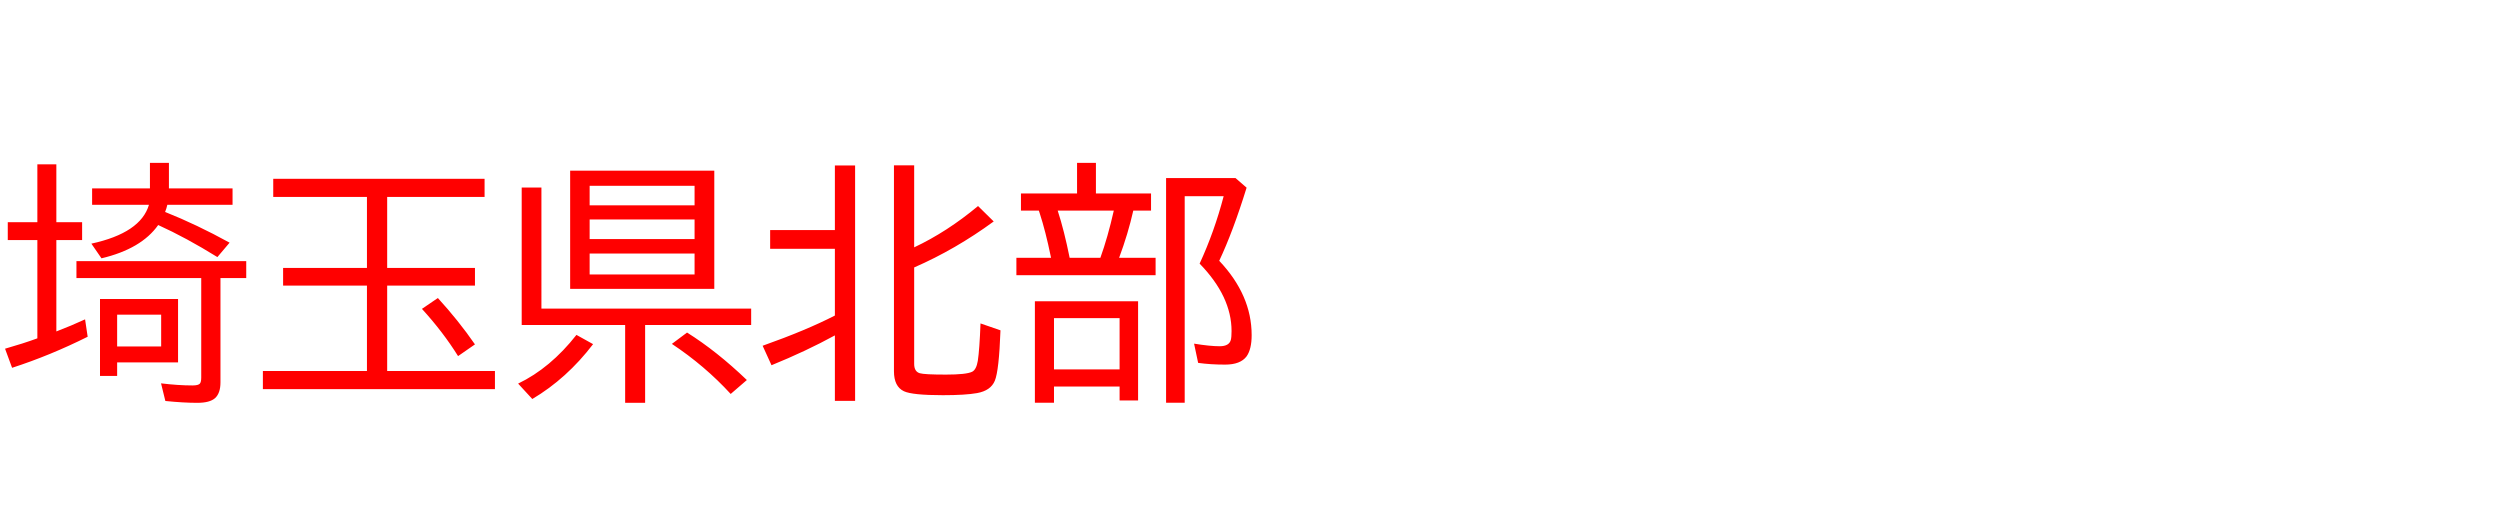 <svg xmlns="http://www.w3.org/2000/svg" id="svg1" version="1.1" height="200" width="990">
  <defs id="defs1"></defs>
  <rect id="rect1" stroke="none" fill="none" height="200" width="990" y="0" x="0"></rect>
  <path aria-label="埼玉県北部" style="font-size:100px;font-family:'BIZ UDPGothic';fill:#ff0000" id="text1" d="m 87.305,110.107 v 41.309 q 0,4.297 -2.148,6.25 -2.1,1.855 -7.031,1.855 -5.518,0 -12.646,-0.732 l -1.709,-6.982 q 6.836,0.83 12.451,0.83 2.295,0 2.93,-0.732 0.537,-0.635 0.537,-2.393 v -39.404 H 30.273 v -6.689 h 67.236 v 6.689 z M 14.795,87.988 v -22.9 h 7.52 v 22.9 h 10.205 v 7.08 H 22.314 V 131.25 q 6.006,-2.295 11.377,-4.785 l 1.025,6.885 Q 19.971,140.723 4.785,145.654 l -2.783,-7.568 q 7.178,-2.051 12.793,-4.102 V 95.068 H 3.076 V 87.988 Z M 59.375,74.609 V 64.502 h 7.52 v 10.107 h 25.195 v 6.494 H 66.26 q -0.293,1.367 -0.879,2.832 12.5,4.98 25.537,12.158 l -4.834,5.713 Q 73.73,94.141 62.646,89.111 56.006,98.535 40.186,102.295 L 36.182,96.484 Q 55.713,92.236 58.984,81.104 H 36.475 V 74.609 Z M 70.508,118.408 v 25.098 H 46.387 v 5.371 h -6.787 V 118.408 Z m -24.121,6.201 v 12.598 h 17.432 V 124.609 Z M 153.32,77.979 v 28.125 h 34.766 v 6.982 h -34.766 v 33.838 h 42.676 v 7.178 h -91.895 v -7.178 h 41.211 v -33.838 h -33.203 v -6.982 H 145.312 V 77.979 h -37.109 v -7.178 h 83.691 v 7.178 z m 28.076,63.037 q -5.957,-9.57 -14.307,-18.701 l 6.299,-4.297 q 8.105,8.838 14.697,18.359 z M 282.861,67.578 V 114.404 H 225.781 V 67.578 Z m -49.365,6.006 v 7.715 h 41.553 v -7.715 z m 0,13.33 v 7.764 h 41.553 v -7.764 z m 0,13.477 v 8.301 h 41.553 v -8.301 z M 214.404,122.217 h 83.057 v 6.494 h -41.992 v 30.811 h -7.91 V 128.711 H 206.592 V 74.268 h 7.812 z m -9.229,29.688 q 12.793,-6.152 23.096,-19.287 l 6.592,3.662 q -10.4,13.623 -24.072,21.729 z m 84.18,4.102 q -10.254,-11.182 -23.291,-19.824 l 6.006,-4.492 q 11.768,7.373 23.682,18.799 z m 41.26,-23.193 q -11.426,6.25 -25.098,11.816 l -3.516,-7.715 q 17.334,-6.152 28.613,-11.963 V 98.535 h -25.635 v -7.422 h 25.635 V 65.527 h 8.008 v 93.213 h -8.008 z M 362.012,97.949 Q 375,91.846 387.305,81.592 l 6.201,6.104 Q 378.369,98.779 362.012,105.908 v 38.184 q 0,3.076 2.246,3.711 1.807,0.537 10.352,0.537 8.057,0 10.352,-1.123 1.66,-0.83 2.246,-4.297 0.684,-4.443 1.074,-14.844 l 7.91,2.734 q -0.586,16.016 -2.246,19.971 -1.611,3.906 -7.031,4.883 -4.639,0.83 -13.525,0.83 -12.109,0 -15.43,-1.562 -3.955,-1.855 -3.955,-7.91 V 65.479 h 8.008 z m 71.973,-21.338 h 21.826 v 6.787 h -7.031 q -2.051,9.131 -5.615,18.701 h 14.453 v 6.885 h -55.127 v -6.885 h 13.721 l -0.098,-0.488 Q 414.062,91.602 411.719,84.424 l -0.342,-1.025 h -7.08 v -6.787 h 22.217 V 64.502 h 7.471 z m -15.137,6.787 q 2.588,7.959 4.736,18.701 h 12.158 q 2.93,-8.105 5.322,-18.701 z m 31.836,35.889 v 39.307 h -7.324 v -5.518 h -25.977 v 6.396 h -7.568 v -40.186 z m -33.301,6.689 v 20.312 h 25.977 v -20.312 z m 65.43,-22.705 q 12.842,13.574 12.842,29.443 0,5.566 -2.002,8.398 -2.441,3.271 -8.496,3.271 -5.811,0 -10.693,-0.684 l -1.611,-7.617 q 6.25,1.025 10.156,1.025 3.711,0 4.395,-2.49 0.293,-1.074 0.293,-3.516 0,-13.721 -12.646,-26.709 5.859,-12.695 9.521,-26.709 h -15.43 v 81.787 h -7.373 V 70.508 h 27.49 l 4.395,3.809 q -5.371,17.383 -10.84,28.955 z"></path>
</svg>
